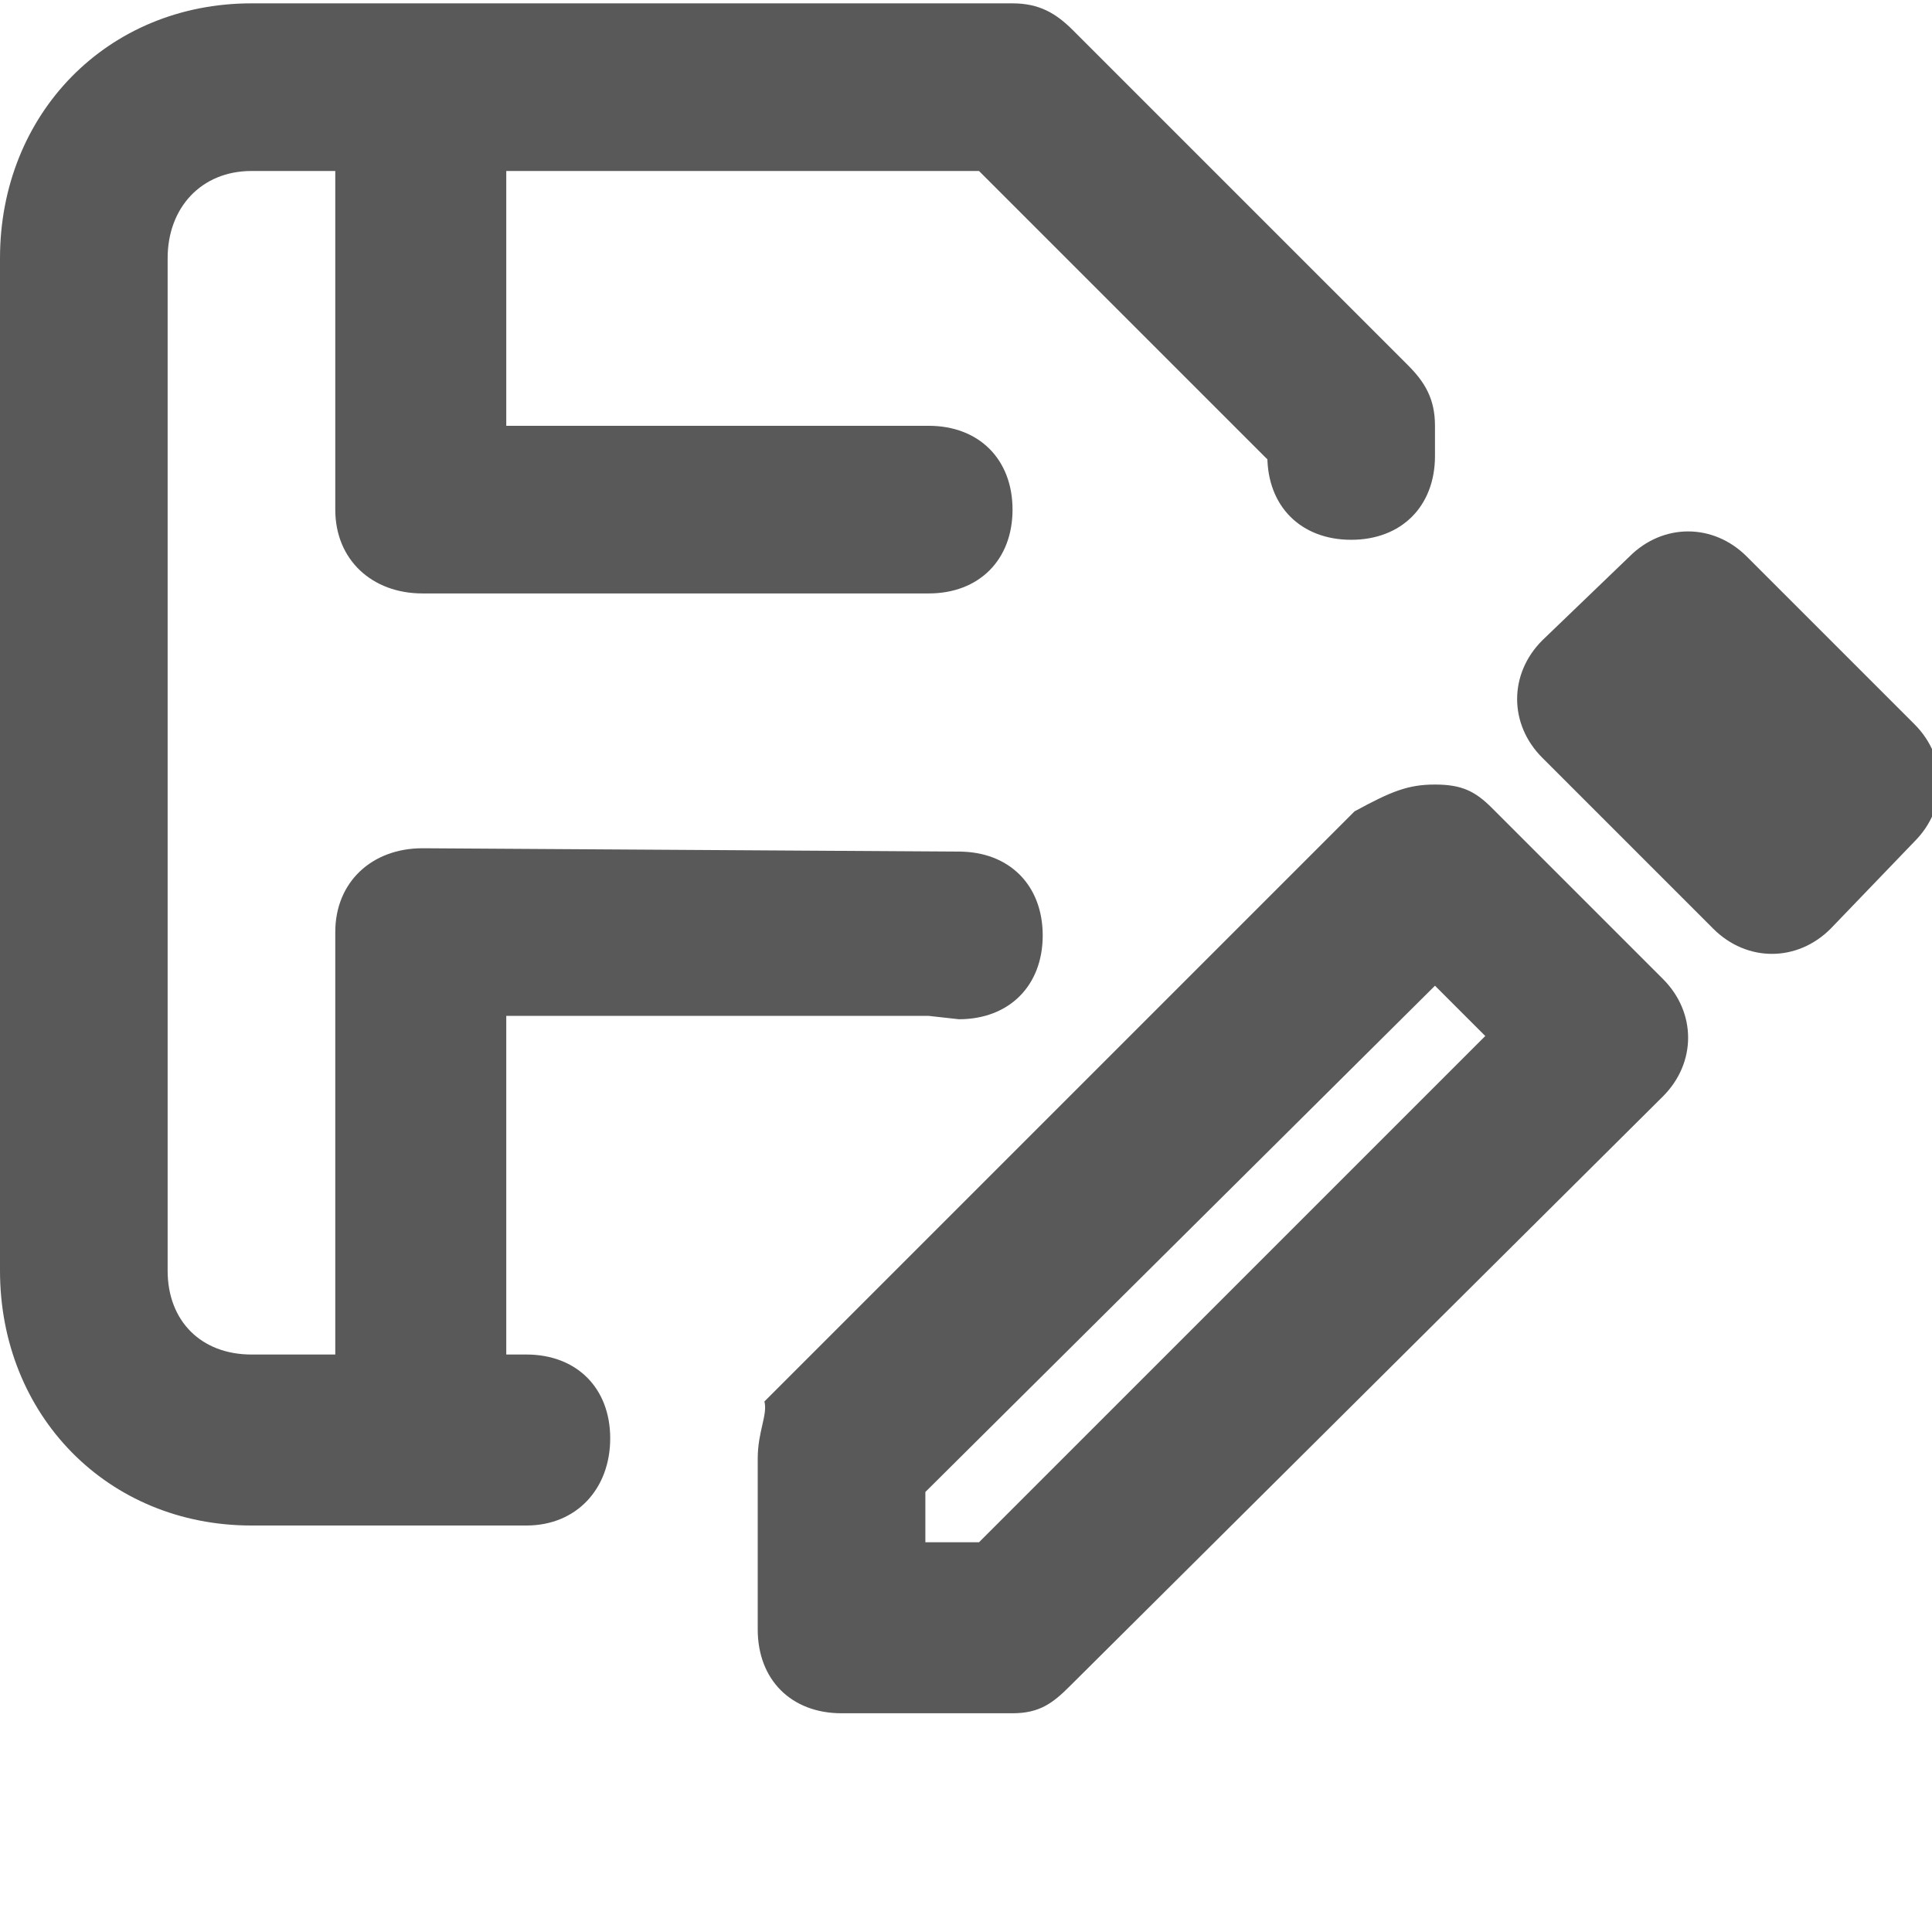 <svg xmlns="http://www.w3.org/2000/svg" version="1.1" xmlns:xlink="http://www.w3.org/1999/xlink" viewBox="0 0 510 510" preserveAspectRatio="xMidYMid">
                    <defs><style>.cls-1{fill:#595959;}</style></defs>
                    <title>save-as</title>
                    <g id="Layer_2" data-name="Layer 2"><g id="save-as">
                    <path class="cls-1" d="M133.642 45.137v67.264h111.516c13.276 0 22.126 8.85 22.126 22.126s-8.85 22.126-22.126 22.126H111.516c-13.276 0-23.011-8.85-23.011-22.126v-89.39H66.379c-13.276 0-22.127 9.736-22.127 23.012v267.284c0 13.276 8.85 22.126 22.127 22.126h22.126V246.043c0-13.275 9.735-22.126 23.011-22.126l141.608.885c13.275 0 22.126 8.85 22.126 22.126s-8.85 22.126-22.126 22.126l-7.966-.885H133.642v89.39h5.31c13.276 0 22.127 8.85 22.127 22.126s-8.85 23.012-22.127 23.012H66.38C28.322 402.697 0 373.49 0 335.433V68.149C0 30.092 28.322.885 66.379.885h200.905c7.08 0 11.506 2.655 15.931 7.08L371.72 96.47c4.425 4.425 7.08 8.85 7.08 15.931v7.965c0 13.276-8.85 22.127-22.126 22.127s-22.126-8.85-22.126-22.127v.886l-76.114-76.115H133.642zm327.468 101.78l44.252 44.253c8.85 8.85 8.85 22.126 0 30.977l-22.126 23.011c-8.85 8.85-22.126 8.85-30.977 0l-45.137-45.137c-8.85-8.85-8.85-22.126 0-30.977l23.011-22.126c8.85-8.85 22.126-8.85 30.977 0zM201.79 369.95l155.77-155.768c9.735-5.31 14.16-7.08 21.24-7.08s10.62 1.77 15.046 6.194l45.138 45.138c8.85 8.85 8.85 22.126 0 30.977L282.33 445.179c-4.425 4.425-7.965 7.08-15.046 7.08h-45.137c-13.276 0-22.126-8.85-22.126-22.126v-45.137c0-7.08 2.655-11.506 1.77-15.046zm42.483 37.172h14.16L392.077 273.48 378.8 260.204 244.273 393.846v13.276z"></path>
                    </g></g>
                    </svg>
